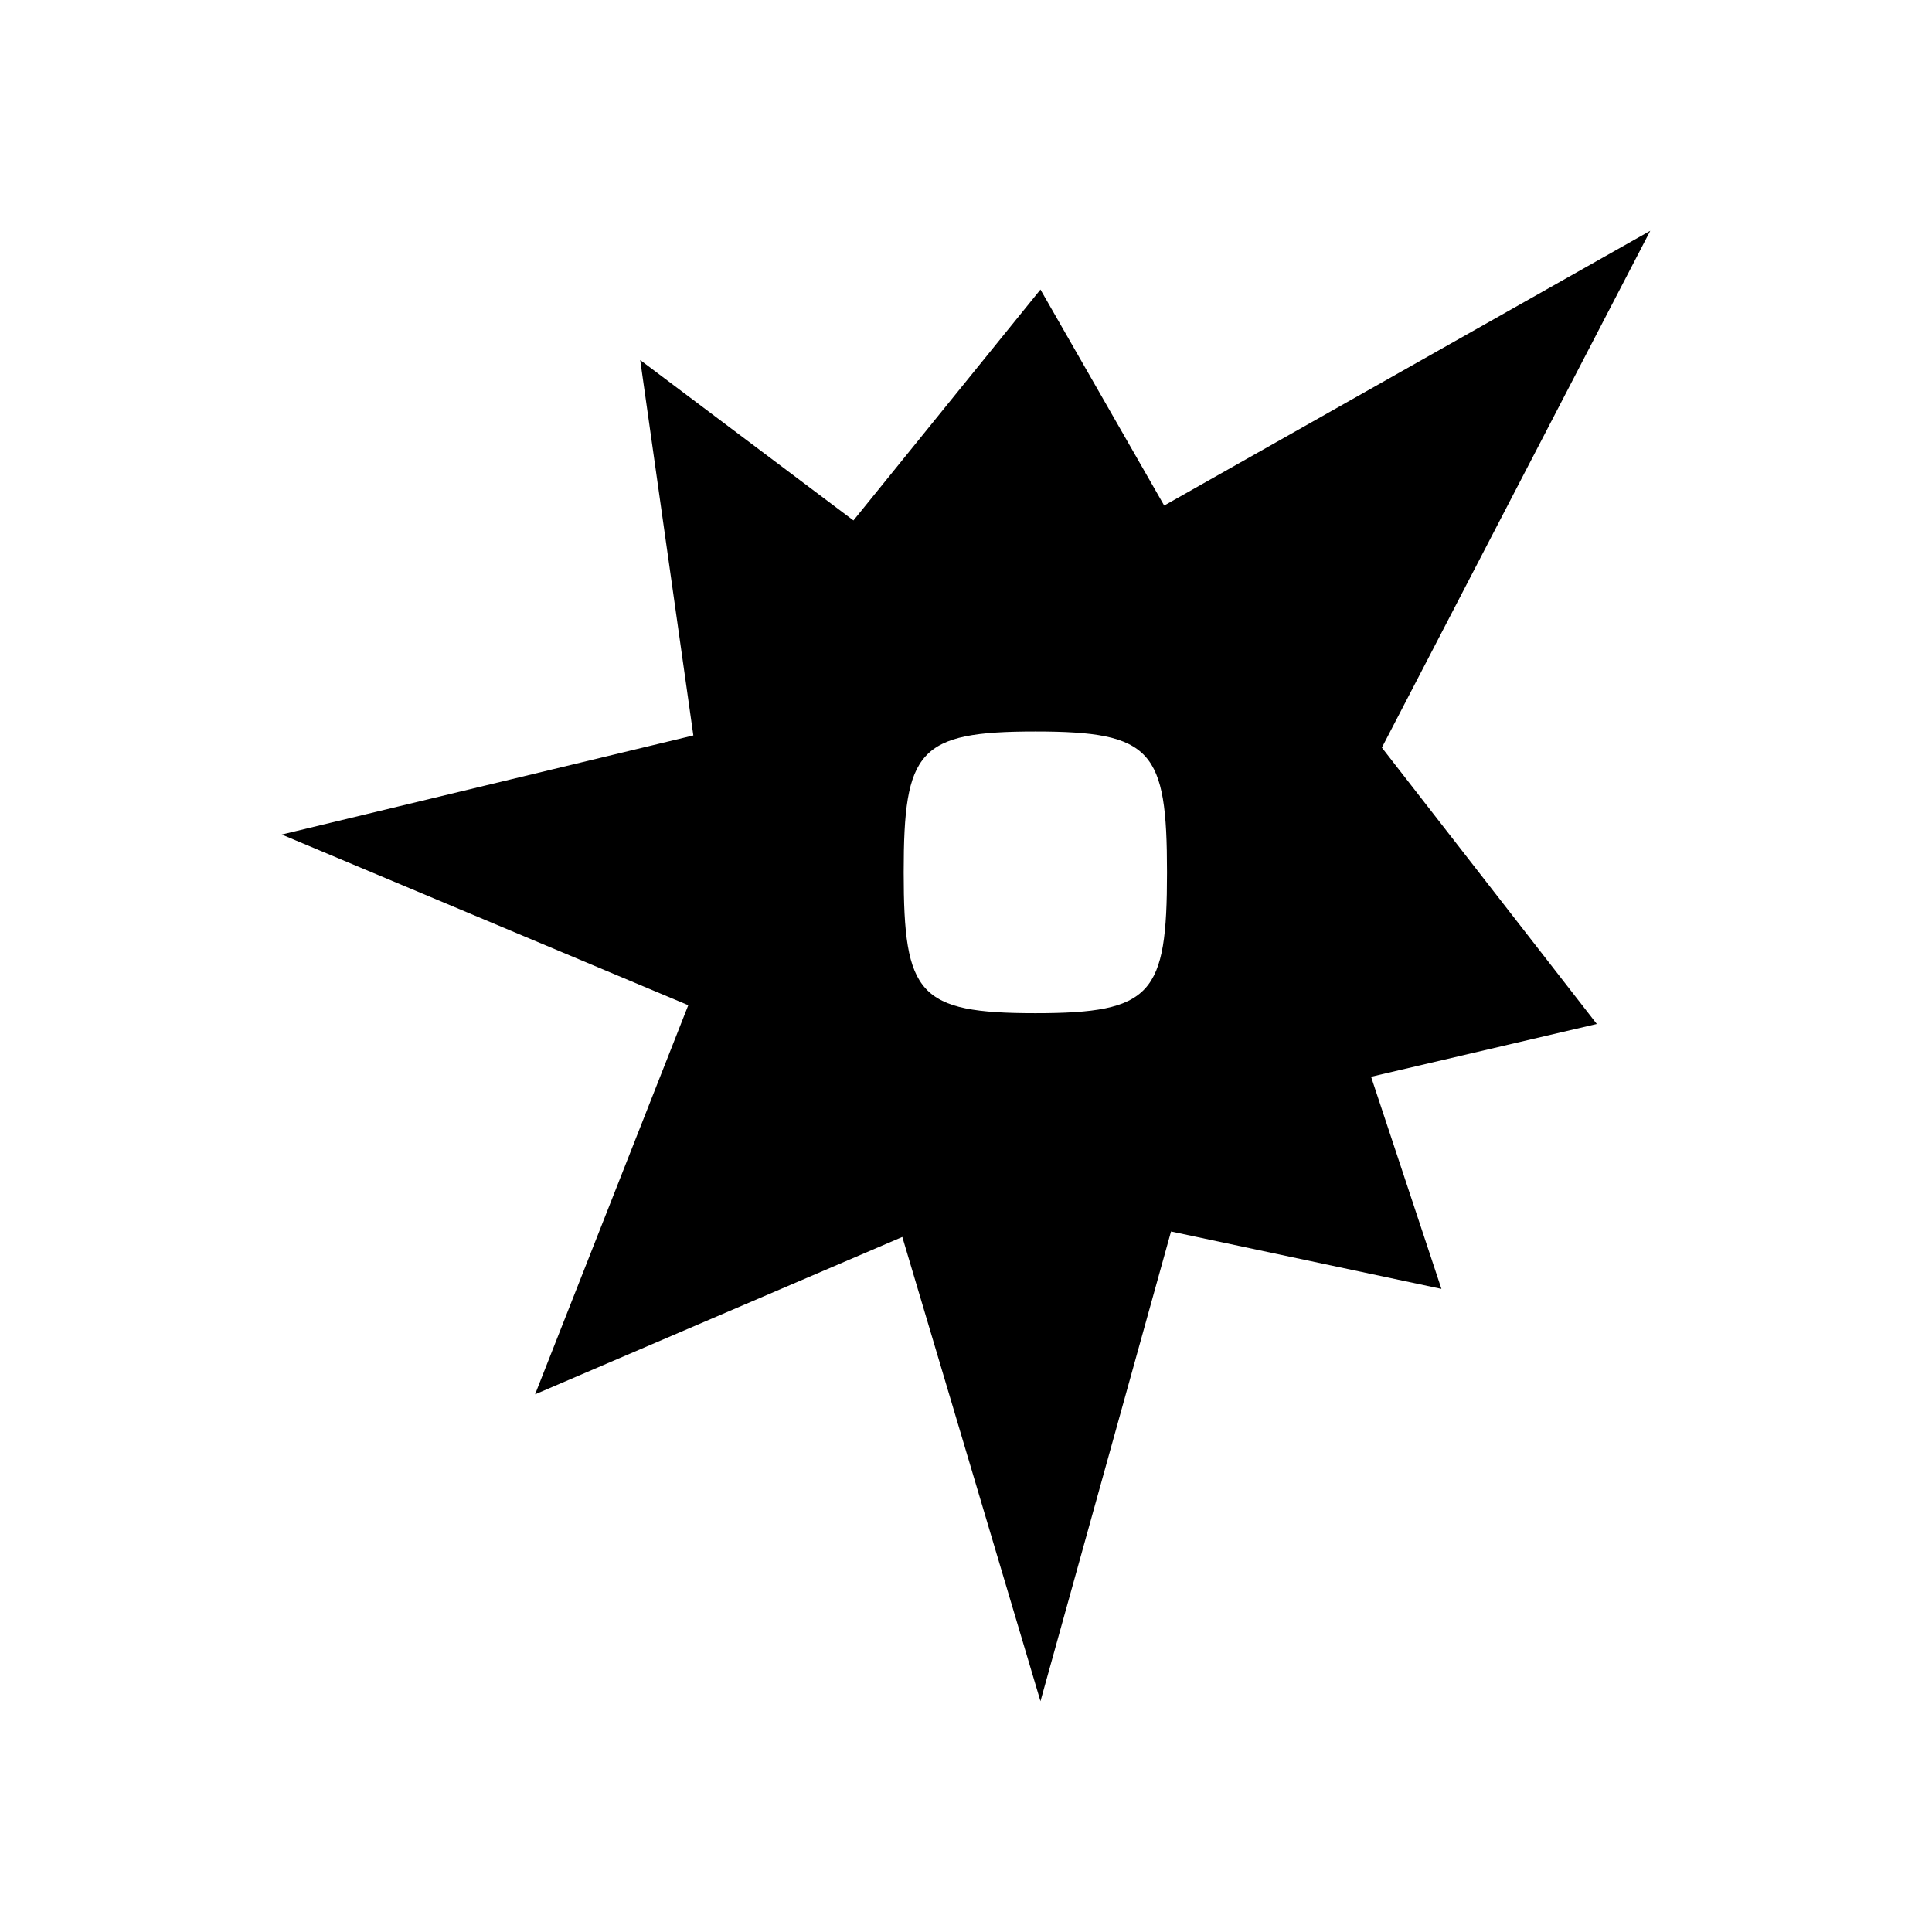 <svg width="24" height="24" viewBox="0 0 24 24" fill="none" xmlns="http://www.w3.org/2000/svg">
<path d="M17.166 9.287L20.5 2.867L14.462 6.28L12.925 3.597L10.602 6.465L7.953 4.473L8.613 9.136L3.5 10.367L8.55 12.487L6.647 17.321L11.209 15.366L12.925 21.133L14.547 15.298L17.906 16.011L17.032 13.376L19.836 12.72L17.166 9.287ZM12.862 12.586C11.409 12.586 11.226 12.353 11.226 10.837C11.226 9.32 11.409 9.087 12.862 9.087C14.315 9.087 14.497 9.32 14.497 10.837C14.497 12.353 14.315 12.586 12.862 12.586Z" fill="currentColor"/>
</svg>
